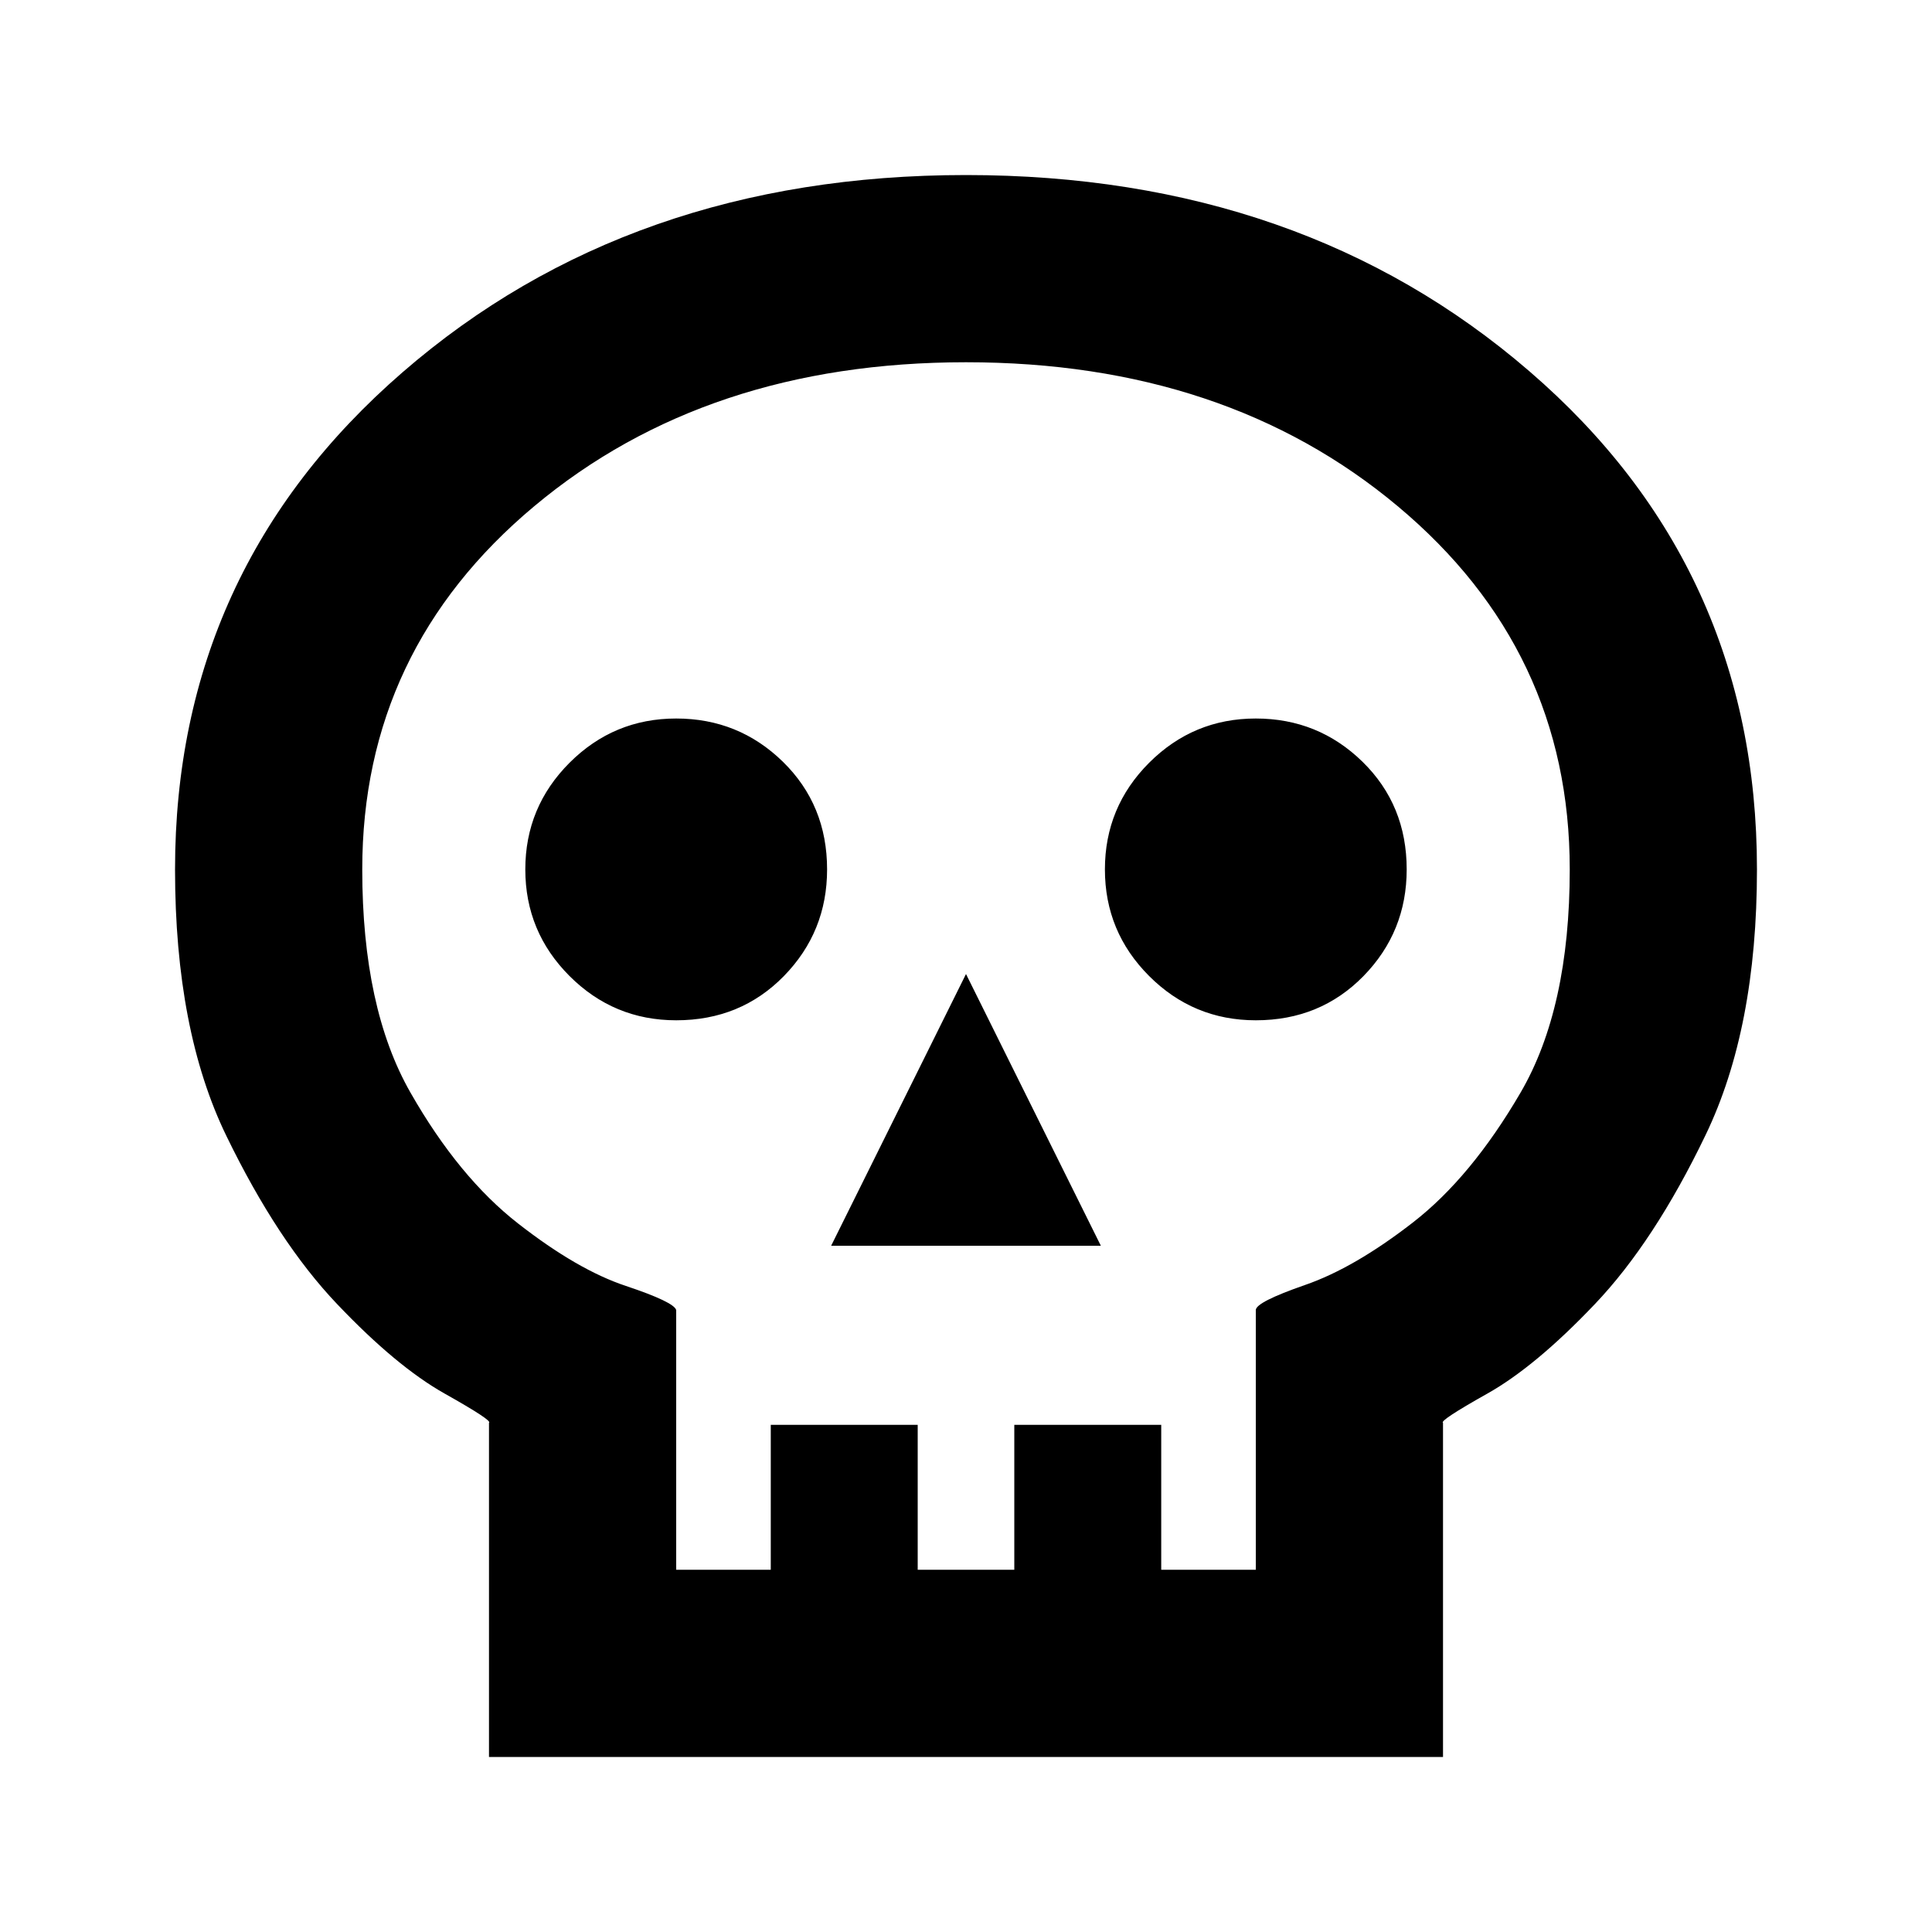 <svg xmlns="http://www.w3.org/2000/svg" height="20" width="20"><path d="M5.062 18.188v-3.459q.042-.021-.458-.302-.5-.281-1.114-.927-.615-.646-1.146-1.74-.532-1.093-.532-2.76 0-3.104 2.355-5.146Q6.521 1.812 10 1.812t5.833 2.032Q18.188 5.875 18.188 9q0 1.646-.532 2.75-.531 1.104-1.146 1.75-.614.646-1.114.927-.5.281-.458.302v3.459ZM7 16.25h.979v-1.5H9.5v1.5h1v-1.5h1.521v1.5H13v-2.688q0-.083.51-.26.511-.177 1.115-.646.604-.468 1.115-1.344.51-.874.51-2.312 0-2.271-1.781-3.76Q12.688 3.75 10 3.75q-2.688 0-4.469 1.49Q3.75 6.729 3.75 9q0 1.438.5 2.312.5.876 1.115 1.355.614.479 1.114.645.5.167.521.25Zm1.604-3.354h2.792L10 10.083ZM7 10.562q.667 0 1.115-.458.447-.458.447-1.104 0-.667-.458-1.115Q7.646 7.438 7 7.438q-.646 0-1.104.458-.458.458-.458 1.104 0 .646.458 1.104.458.458 1.104.458Zm6 0q.667 0 1.115-.458.447-.458.447-1.104 0-.667-.458-1.115-.458-.447-1.104-.447-.646 0-1.104.458-.458.458-.458 1.104 0 .646.458 1.104.458.458 1.104.458Zm-3 5.688Z"/></svg>